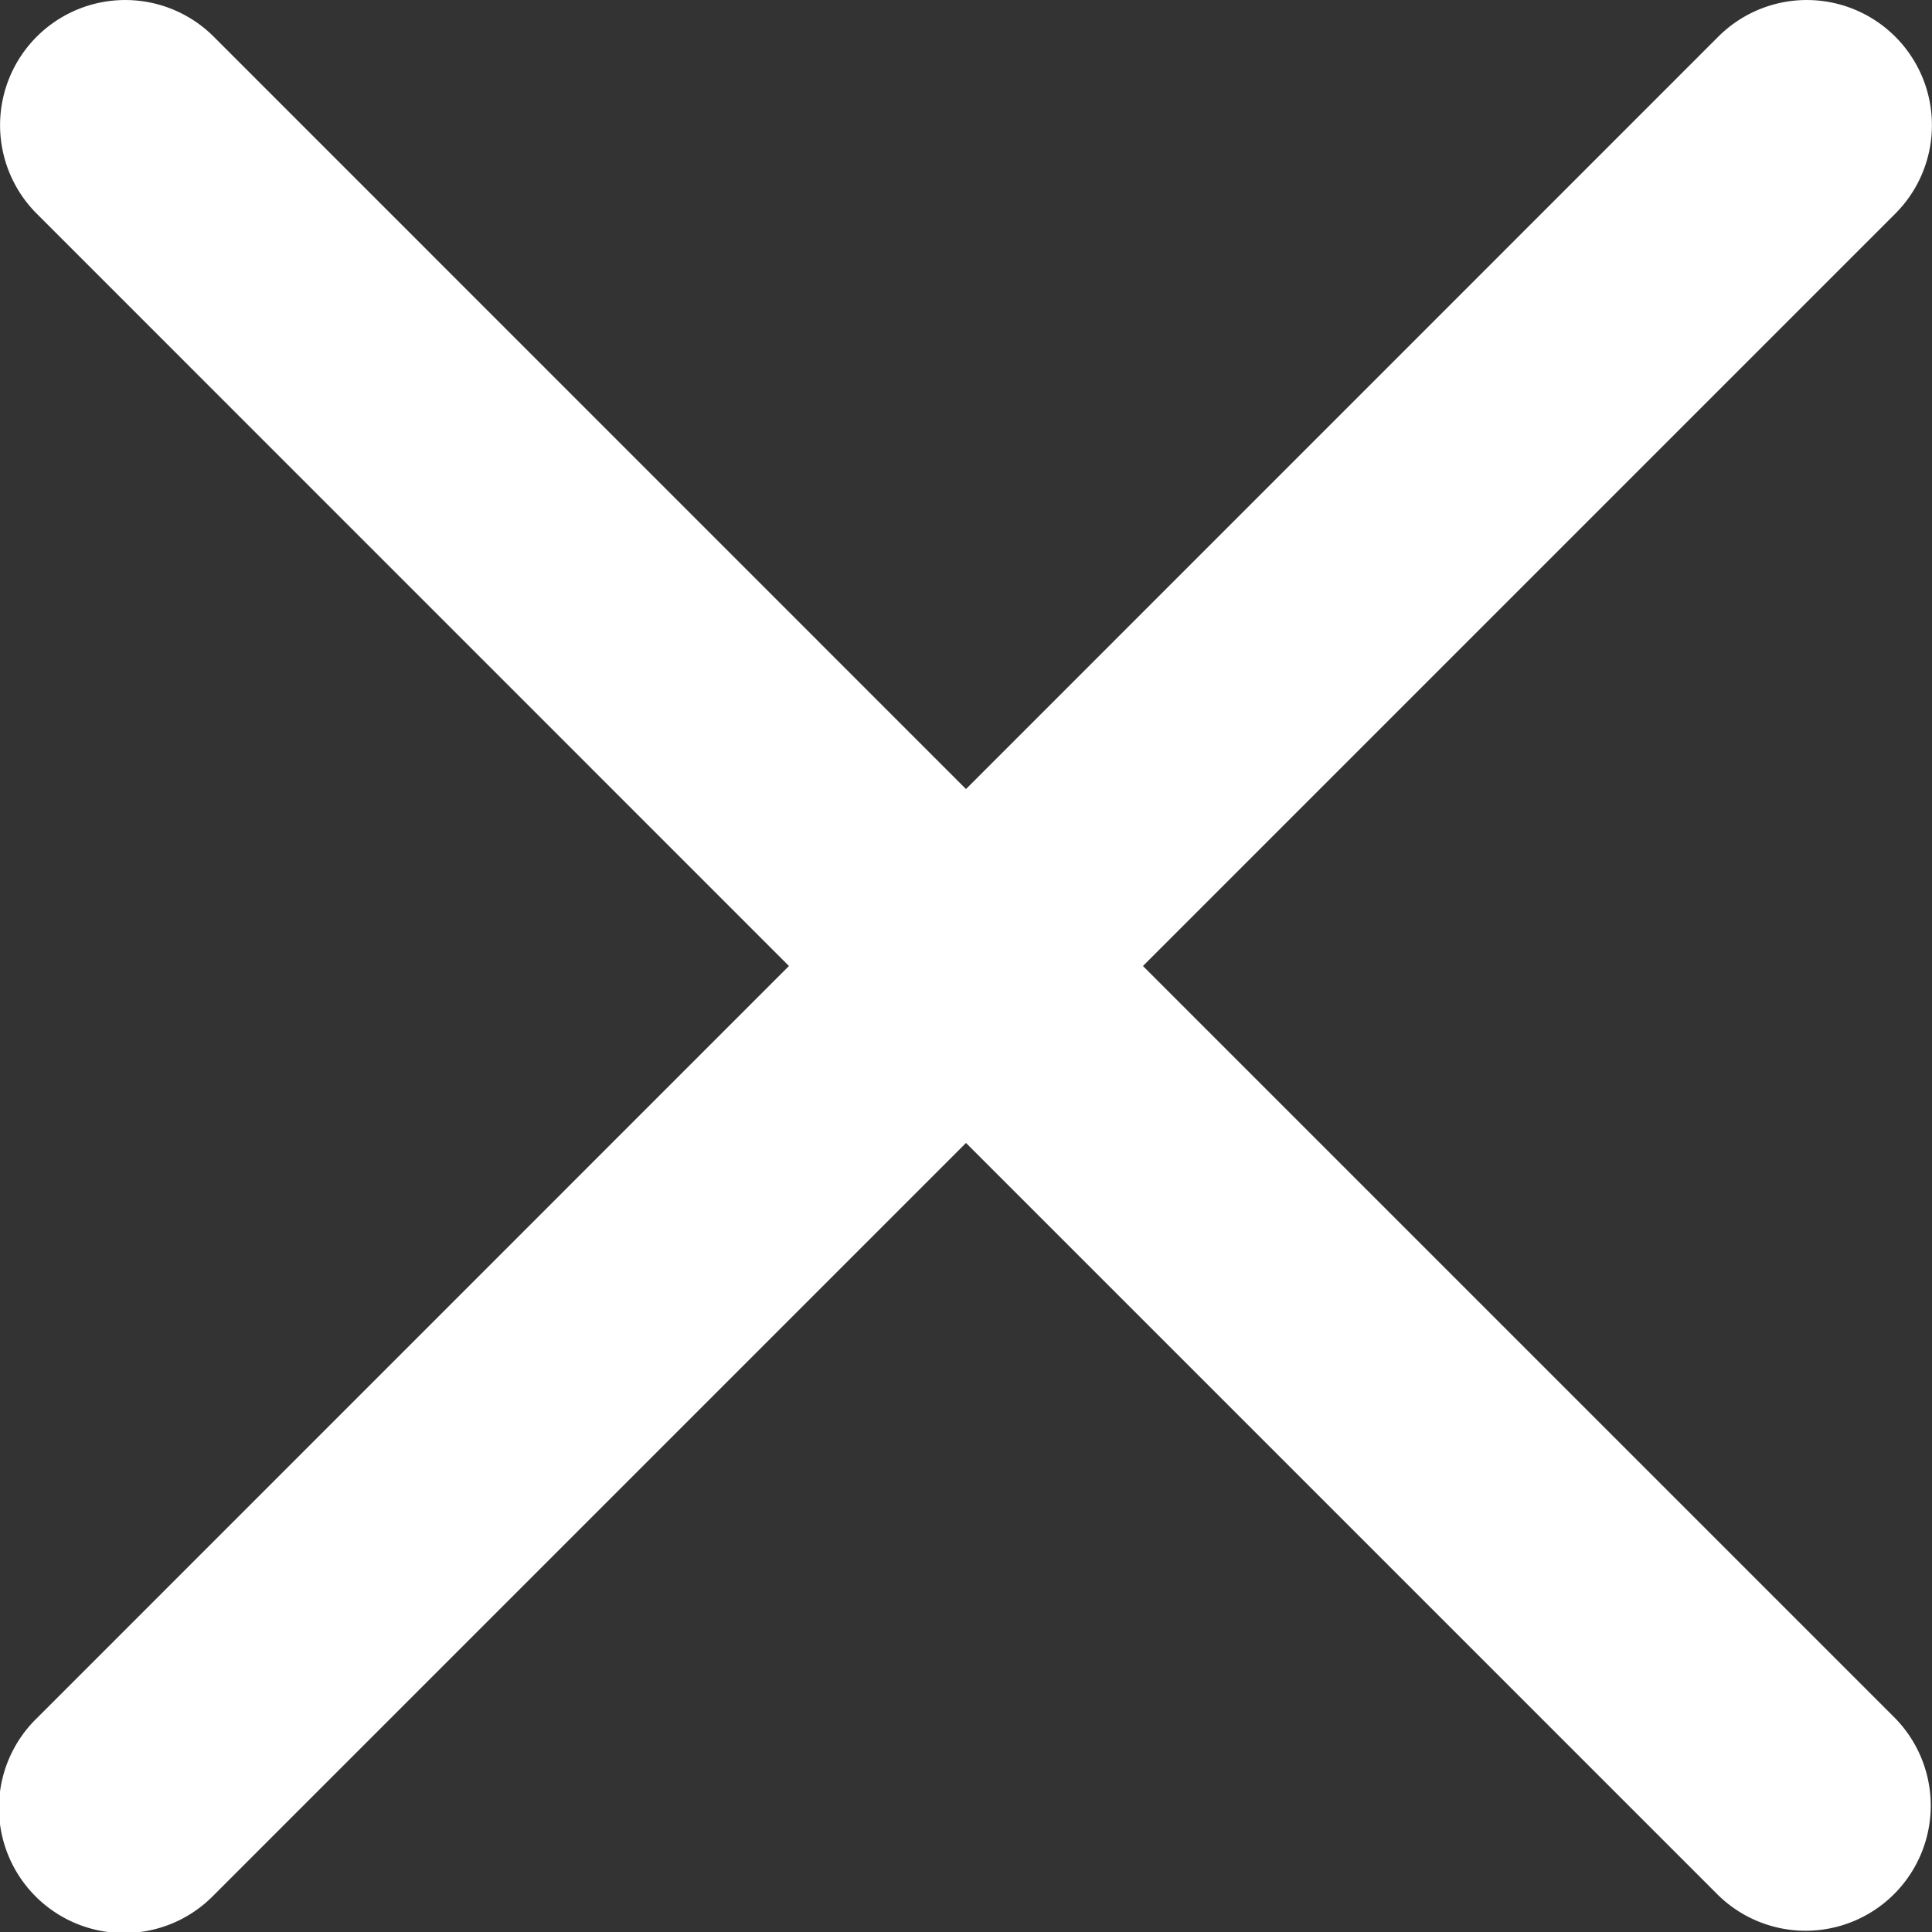<svg id="close" xmlns="http://www.w3.org/2000/svg" width="19.5" height="19.5" viewBox="0 0 19.5 19.5">
  <rect x="0" y="0" width="19.5" height="19.5" fill="#333333" stroke="none"/>
  <path id="close-2" data-name="close" d="M11.536,9.886l7.593-7.593A1.263,1.263,0,0,0,17.343.506L9.75,8.1,2.157.506A1.263,1.263,0,0,0,.371,2.293L7.963,9.886.371,17.479a1.263,1.263,0,1,0,1.786,1.786L9.75,11.672l7.593,7.593a1.263,1.263,0,0,0,1.786-1.786Zm0,0" transform="translate(0 -0.136)" fill="#fff"/>
</svg>
